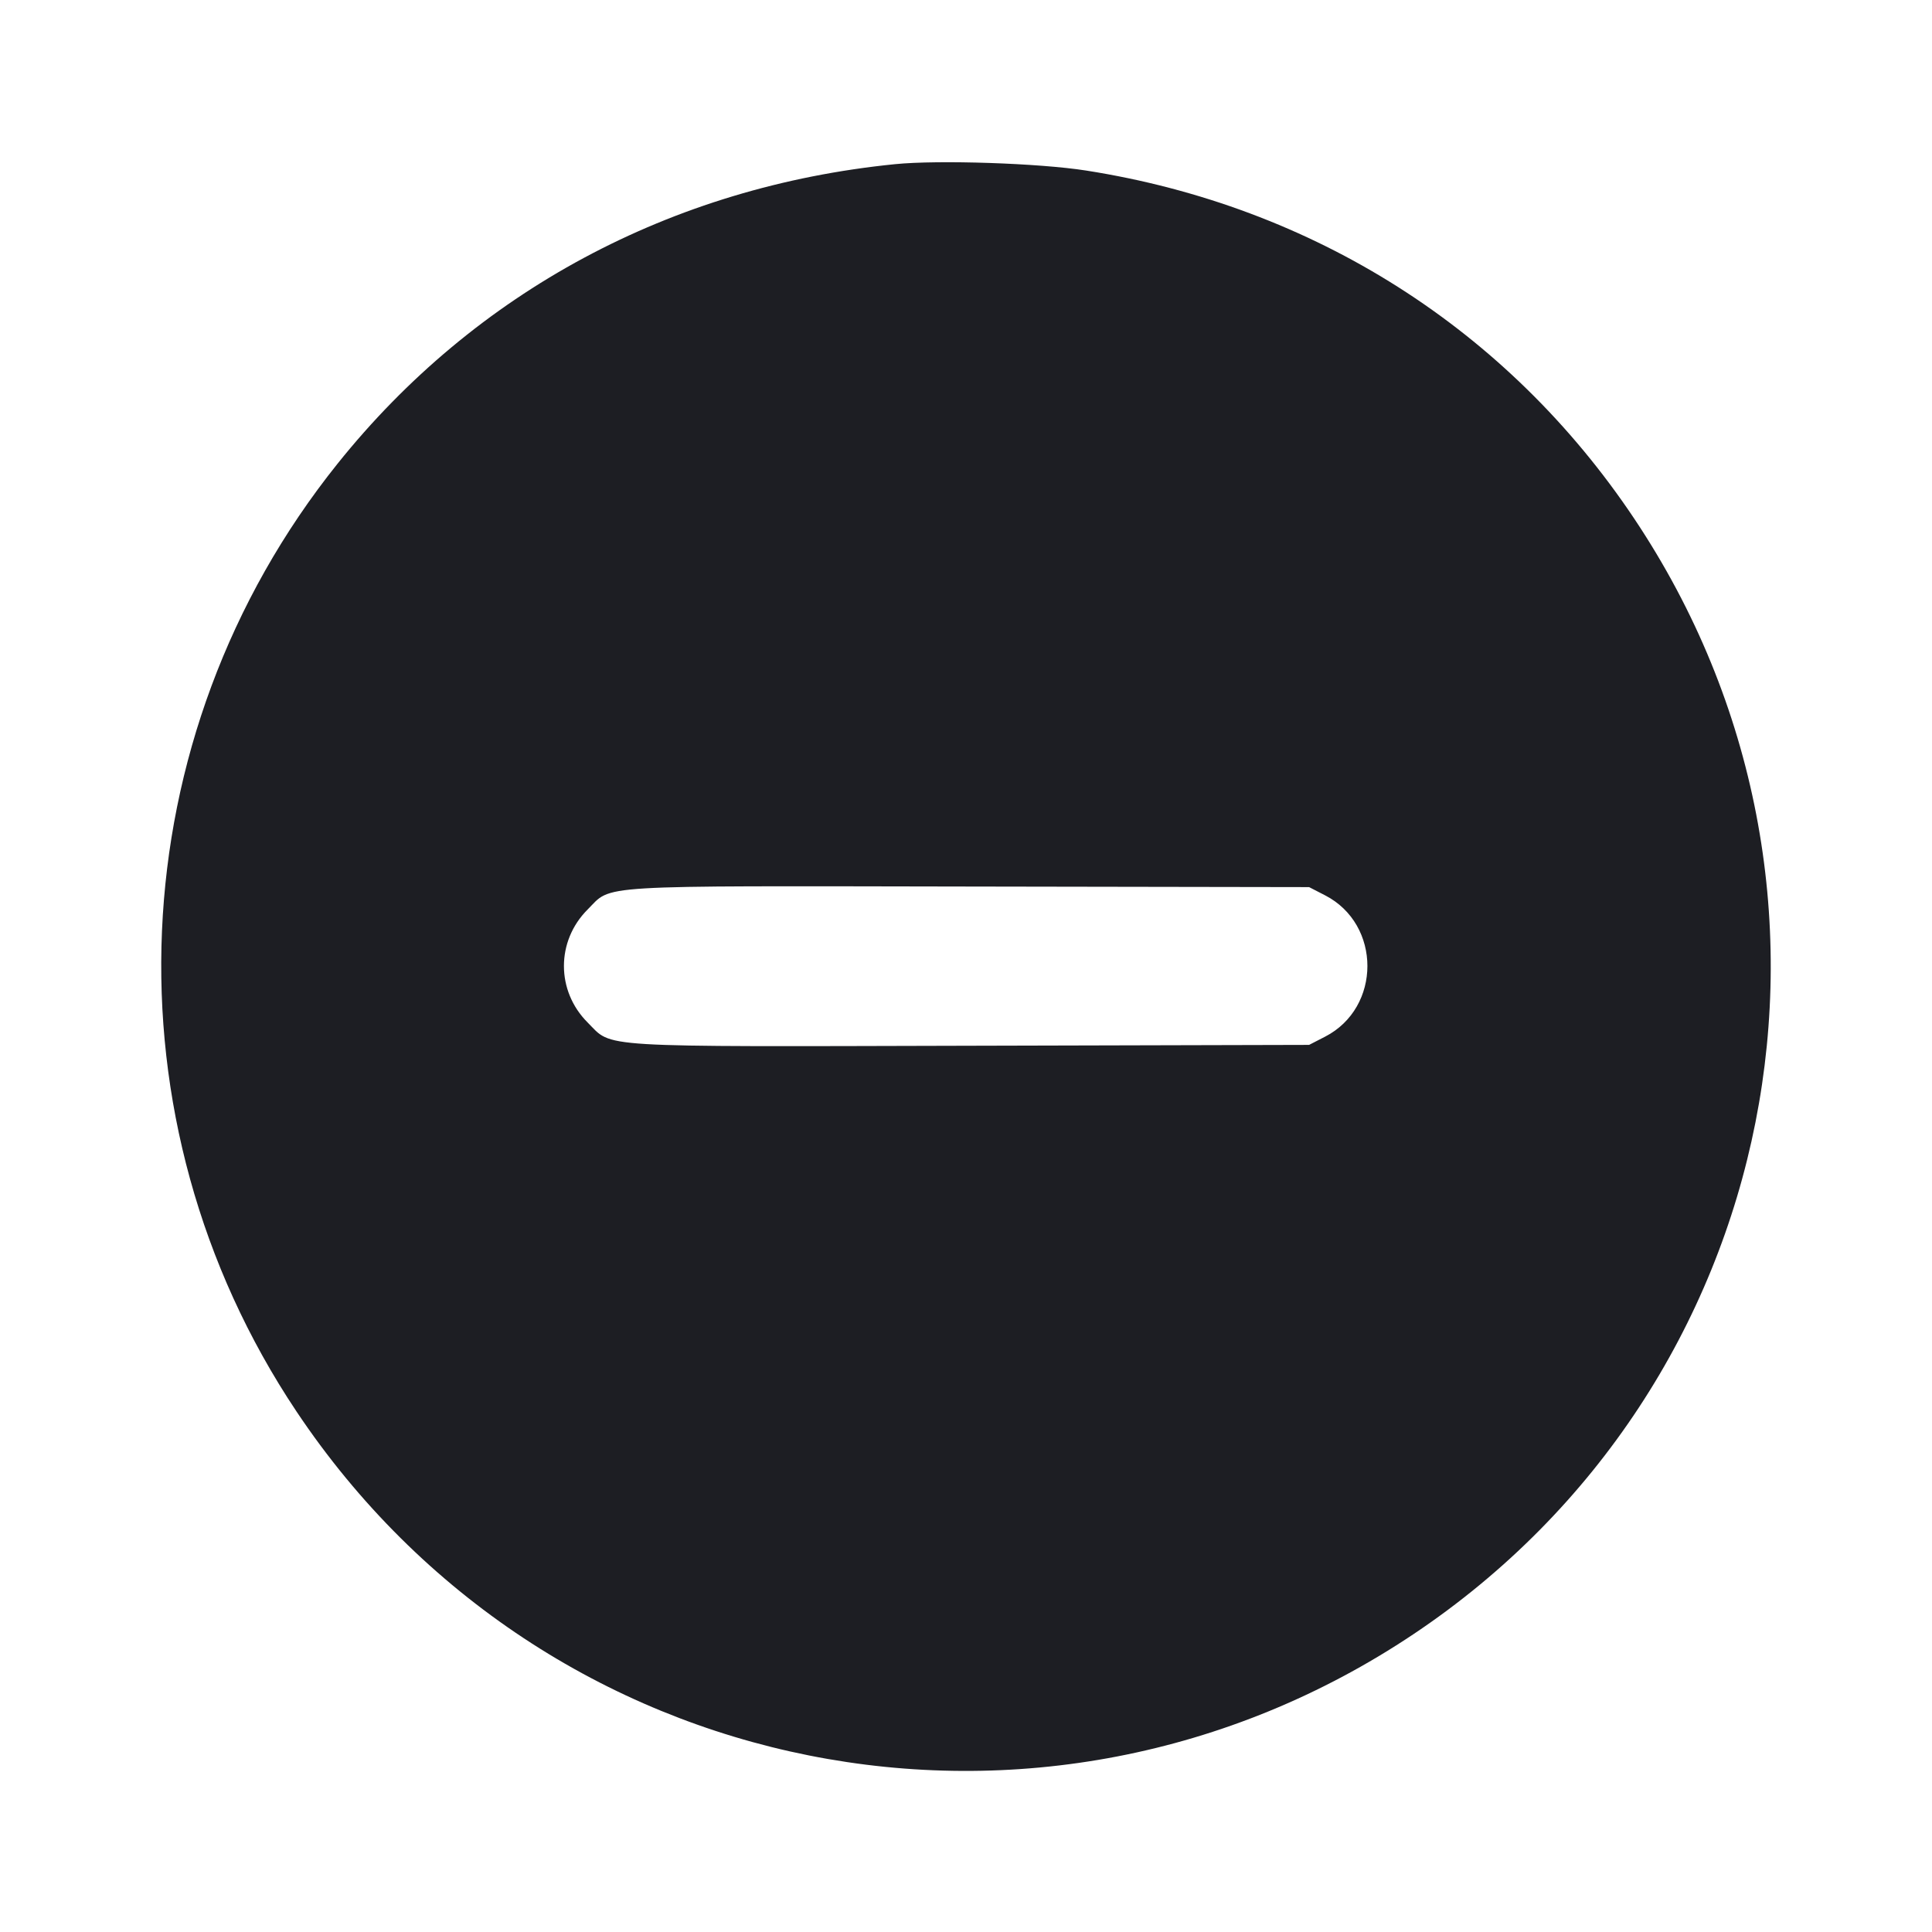 <svg viewBox="0 0 2400 2400" fill="none" xmlns="http://www.w3.org/2000/svg"><path d="M1112.000 203.923 C 833.630 231.768,590.463 362.388,419.326 576.000 C 147.365 915.458,126.704 1391.677,368.248 1753.288 C 676.969 2215.470,1294.618 2338.595,1756.000 2029.929 C 2215.492 1722.528,2337.727 1104.086,2029.929 644.000 C 1872.846 409.198,1631.891 256.219,1349.288 211.869 C 1290.914 202.708,1165.973 198.524,1112.000 203.923 M1646.071 1112.218 C 1716.173 1148.297,1716.173 1251.703,1646.072 1287.782 L 1626.217 1298.000 1206.305 1299.055 C 733.324 1300.242,761.754 1301.965,729.986 1270.196 C 690.731 1230.941,690.723 1169.067,729.967 1129.823 C 761.104 1098.685,731.122 1100.490,1204.108 1101.288 L 1626.217 1102.000 1646.071 1112.218 " fill="#1D1E23" stroke="none" fill-rule="evenodd"/></svg>